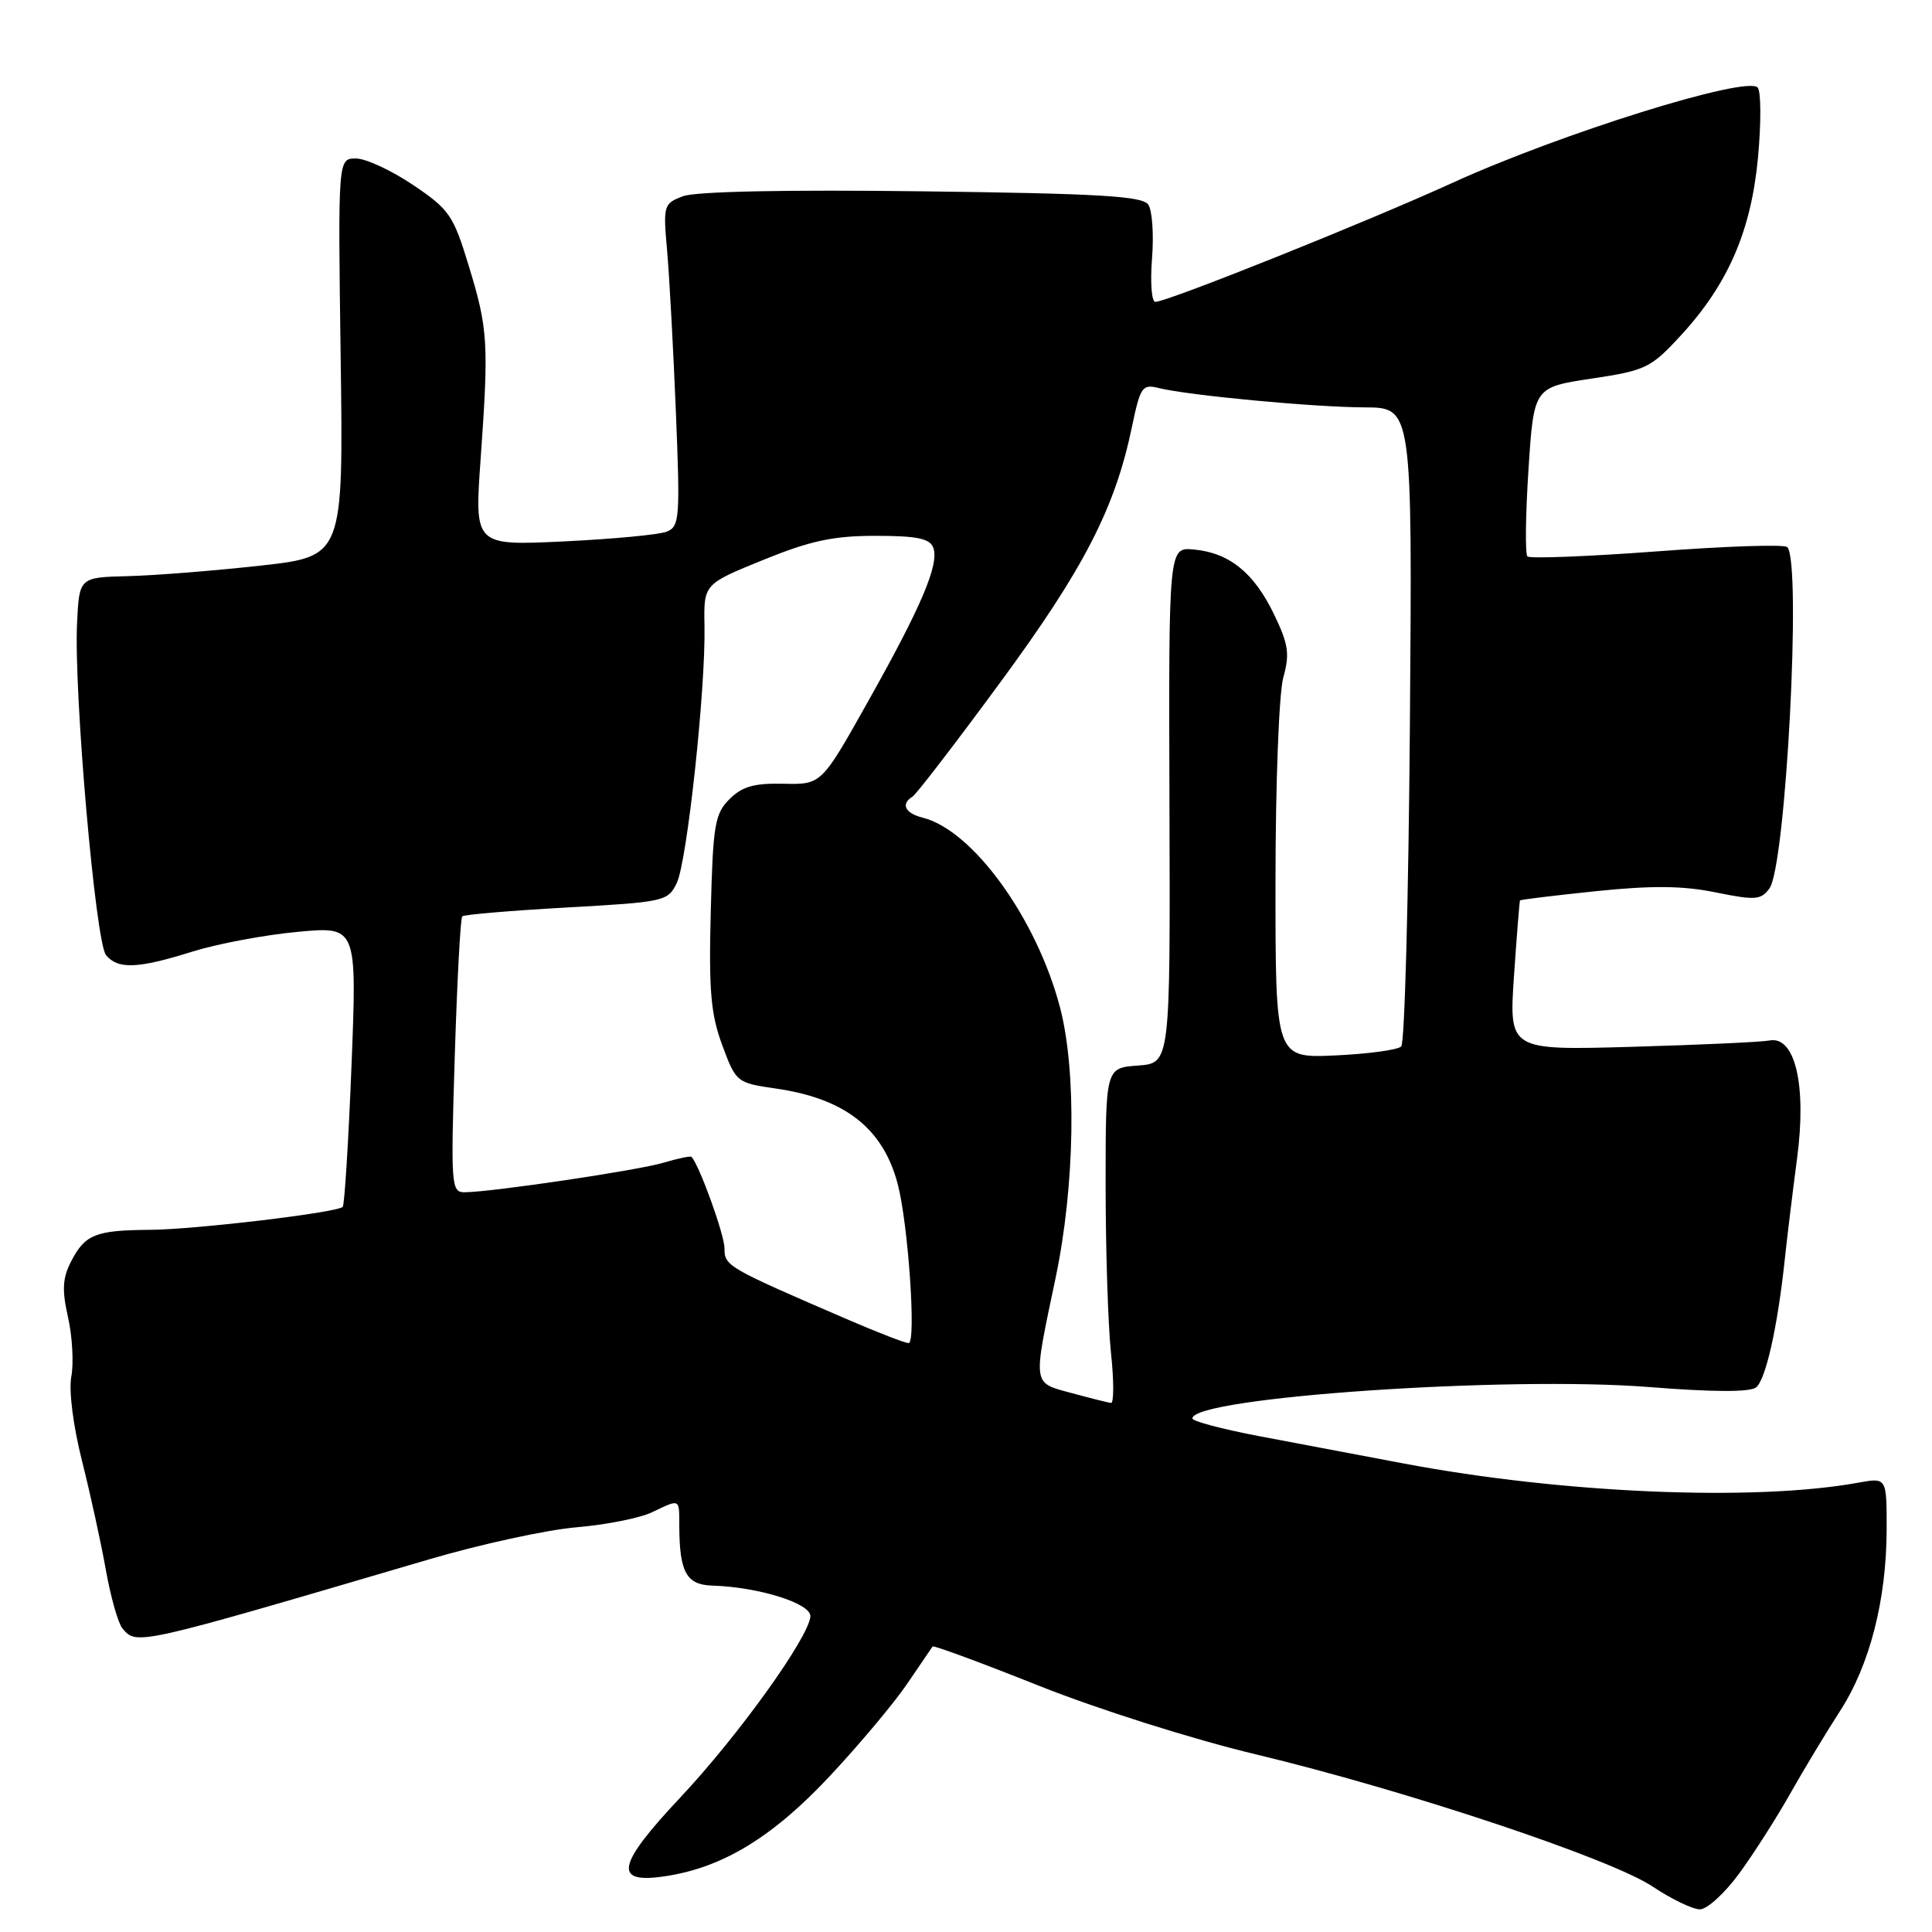 <?xml version="1.0" encoding="UTF-8" standalone="no"?>
<!DOCTYPE svg PUBLIC "-//W3C//DTD SVG 1.1//EN" "http://www.w3.org/Graphics/SVG/1.1/DTD/svg11.dtd" >
<svg xmlns="http://www.w3.org/2000/svg" xmlns:xlink="http://www.w3.org/1999/xlink" version="1.1" viewBox="0 0 256 256">
 <g >
 <path fill="currentColor"
d=" M 230.45 248.25 C 232.36 245.64 235.40 240.88 237.21 237.67 C 239.02 234.46 241.99 229.54 243.80 226.74 C 247.75 220.65 249.97 212.01 249.99 202.64 C 250.00 195.78 250.00 195.78 246.25 196.46 C 232.47 198.97 207.06 197.90 186.00 193.92 C 180.22 192.83 171.56 191.19 166.75 190.28 C 161.94 189.36 158.00 188.32 158.00 187.95 C 158.00 185.16 199.64 182.30 218.50 183.79 C 227.05 184.47 231.91 184.48 232.70 183.83 C 233.98 182.77 235.53 175.87 236.48 167.00 C 236.80 163.97 237.54 157.90 238.12 153.50 C 239.41 143.82 237.87 137.23 234.47 137.87 C 233.39 138.08 225.18 138.45 216.22 138.71 C 199.95 139.17 199.95 139.17 200.61 129.34 C 200.98 123.93 201.34 119.41 201.41 119.31 C 201.49 119.20 206.04 118.65 211.52 118.08 C 218.91 117.32 223.02 117.36 227.35 118.25 C 232.58 119.31 233.34 119.26 234.46 117.72 C 236.64 114.74 238.75 74.41 236.82 72.49 C 236.45 72.11 228.68 72.37 219.56 73.06 C 210.43 73.74 202.71 74.04 202.39 73.73 C 202.08 73.41 202.14 68.24 202.53 62.24 C 203.24 51.32 203.24 51.32 210.87 50.17 C 218.06 49.09 218.74 48.77 222.69 44.48 C 228.99 37.65 232.05 30.57 232.95 20.80 C 233.37 16.23 233.35 12.09 232.90 11.60 C 231.46 9.99 206.82 17.68 192.50 24.21 C 181.13 29.40 154.67 40.00 153.09 40.00 C 152.59 40.00 152.40 37.41 152.65 34.25 C 152.90 31.09 152.68 27.87 152.15 27.11 C 151.39 25.98 145.58 25.64 122.18 25.35 C 104.11 25.12 92.16 25.37 90.50 26.00 C 87.92 26.98 87.86 27.20 88.40 33.26 C 88.70 36.69 89.22 46.30 89.56 54.61 C 90.13 68.67 90.05 69.77 88.34 70.45 C 87.33 70.85 81.18 71.43 74.69 71.74 C 62.87 72.30 62.87 72.30 63.68 60.90 C 64.78 45.44 64.67 43.60 62.12 35.25 C 60.07 28.51 59.55 27.75 54.72 24.50 C 51.86 22.57 48.46 21.00 47.16 21.00 C 44.78 21.00 44.78 21.00 45.14 47.36 C 45.50 73.73 45.50 73.73 34.50 74.95 C 28.45 75.62 20.58 76.25 17.00 76.34 C 10.50 76.50 10.50 76.50 10.21 82.58 C 9.77 91.73 12.66 124.89 14.05 126.56 C 15.63 128.47 18.27 128.36 25.50 126.09 C 28.80 125.06 35.06 123.88 39.40 123.48 C 47.30 122.74 47.30 122.74 46.58 141.11 C 46.18 151.21 45.65 159.68 45.41 159.92 C 44.65 160.68 25.77 162.93 19.83 162.96 C 12.68 163.01 11.28 163.57 9.45 167.09 C 8.28 169.35 8.19 170.90 9.02 174.57 C 9.59 177.12 9.78 180.64 9.45 182.40 C 9.10 184.27 9.69 188.89 10.86 193.55 C 11.96 197.92 13.39 204.43 14.02 208.00 C 14.66 211.57 15.64 215.06 16.21 215.75 C 18.11 218.04 17.88 218.09 56.83 206.63 C 63.62 204.63 72.39 202.72 76.33 202.38 C 80.27 202.05 84.81 201.15 86.40 200.38 C 90.17 198.59 90.00 198.50 90.01 202.25 C 90.04 208.34 90.96 209.99 94.37 210.10 C 100.56 210.29 107.51 212.47 107.38 214.19 C 107.16 217.00 97.79 230.05 90.14 238.18 C 81.64 247.23 81.19 249.69 88.27 248.59 C 95.85 247.42 102.45 243.38 110.03 235.26 C 113.95 231.06 118.55 225.57 120.24 223.06 C 121.94 220.55 123.44 218.35 123.57 218.17 C 123.71 217.99 130.06 220.34 137.69 223.38 C 145.53 226.50 158.00 230.45 166.36 232.45 C 186.17 237.19 213.44 246.27 219.00 249.99 C 221.47 251.64 224.28 252.99 225.24 253.00 C 226.20 253.00 228.54 250.86 230.45 248.25 Z  M 142.00 184.59 C 136.75 183.17 136.84 183.76 139.87 169.34 C 142.43 157.14 142.68 142.05 140.47 133.54 C 137.39 121.74 128.93 110.03 122.28 108.35 C 119.92 107.76 119.32 106.54 120.92 105.55 C 121.42 105.24 126.67 98.41 132.57 90.38 C 143.63 75.34 147.75 67.33 149.99 56.56 C 151.09 51.27 151.36 50.87 153.51 51.41 C 157.42 52.39 174.11 53.96 180.82 53.98 C 187.14 54.00 187.14 54.00 186.82 95.92 C 186.64 118.97 186.13 138.21 185.67 138.66 C 185.21 139.12 181.28 139.65 176.92 139.85 C 169.00 140.21 169.00 140.21 169.01 116.86 C 169.01 103.90 169.47 91.85 170.04 89.79 C 170.92 86.63 170.73 85.36 168.79 81.35 C 166.14 75.87 162.87 73.24 158.17 72.81 C 154.85 72.51 154.85 72.51 154.96 106.69 C 155.07 140.88 155.07 140.88 150.79 141.19 C 146.50 141.50 146.50 141.50 146.50 157.00 C 146.50 165.53 146.82 175.54 147.21 179.25 C 147.61 182.96 147.60 185.96 147.21 185.90 C 146.82 185.85 144.47 185.26 142.00 184.59 Z  M 112.50 174.92 C 96.29 167.93 96.00 167.76 96.00 165.41 C 96.00 163.61 92.64 154.31 91.62 153.29 C 91.48 153.15 89.82 153.50 87.93 154.06 C 84.54 155.08 65.27 157.94 61.60 157.98 C 59.78 158.00 59.72 157.22 60.26 139.93 C 60.57 129.98 61.01 121.66 61.25 121.42 C 61.48 121.19 67.71 120.66 75.08 120.25 C 88.08 119.52 88.51 119.43 89.68 116.99 C 91.05 114.12 93.51 91.28 93.35 82.95 C 93.24 77.40 93.24 77.40 101.11 74.20 C 107.38 71.65 110.40 71.00 116.02 71.00 C 121.47 71.00 123.20 71.35 123.66 72.56 C 124.49 74.73 122.11 80.34 114.97 93.04 C 108.84 103.96 108.84 103.96 103.83 103.85 C 99.94 103.76 98.34 104.21 96.66 105.89 C 94.71 107.84 94.47 109.31 94.18 120.78 C 93.91 131.26 94.18 134.38 95.70 138.49 C 97.53 143.42 97.62 143.49 102.82 144.24 C 111.97 145.56 117.00 149.50 118.95 156.88 C 120.35 162.21 121.43 178.01 120.39 177.97 C 119.90 177.95 116.35 176.58 112.50 174.92 Z "/>
</g>
</svg>